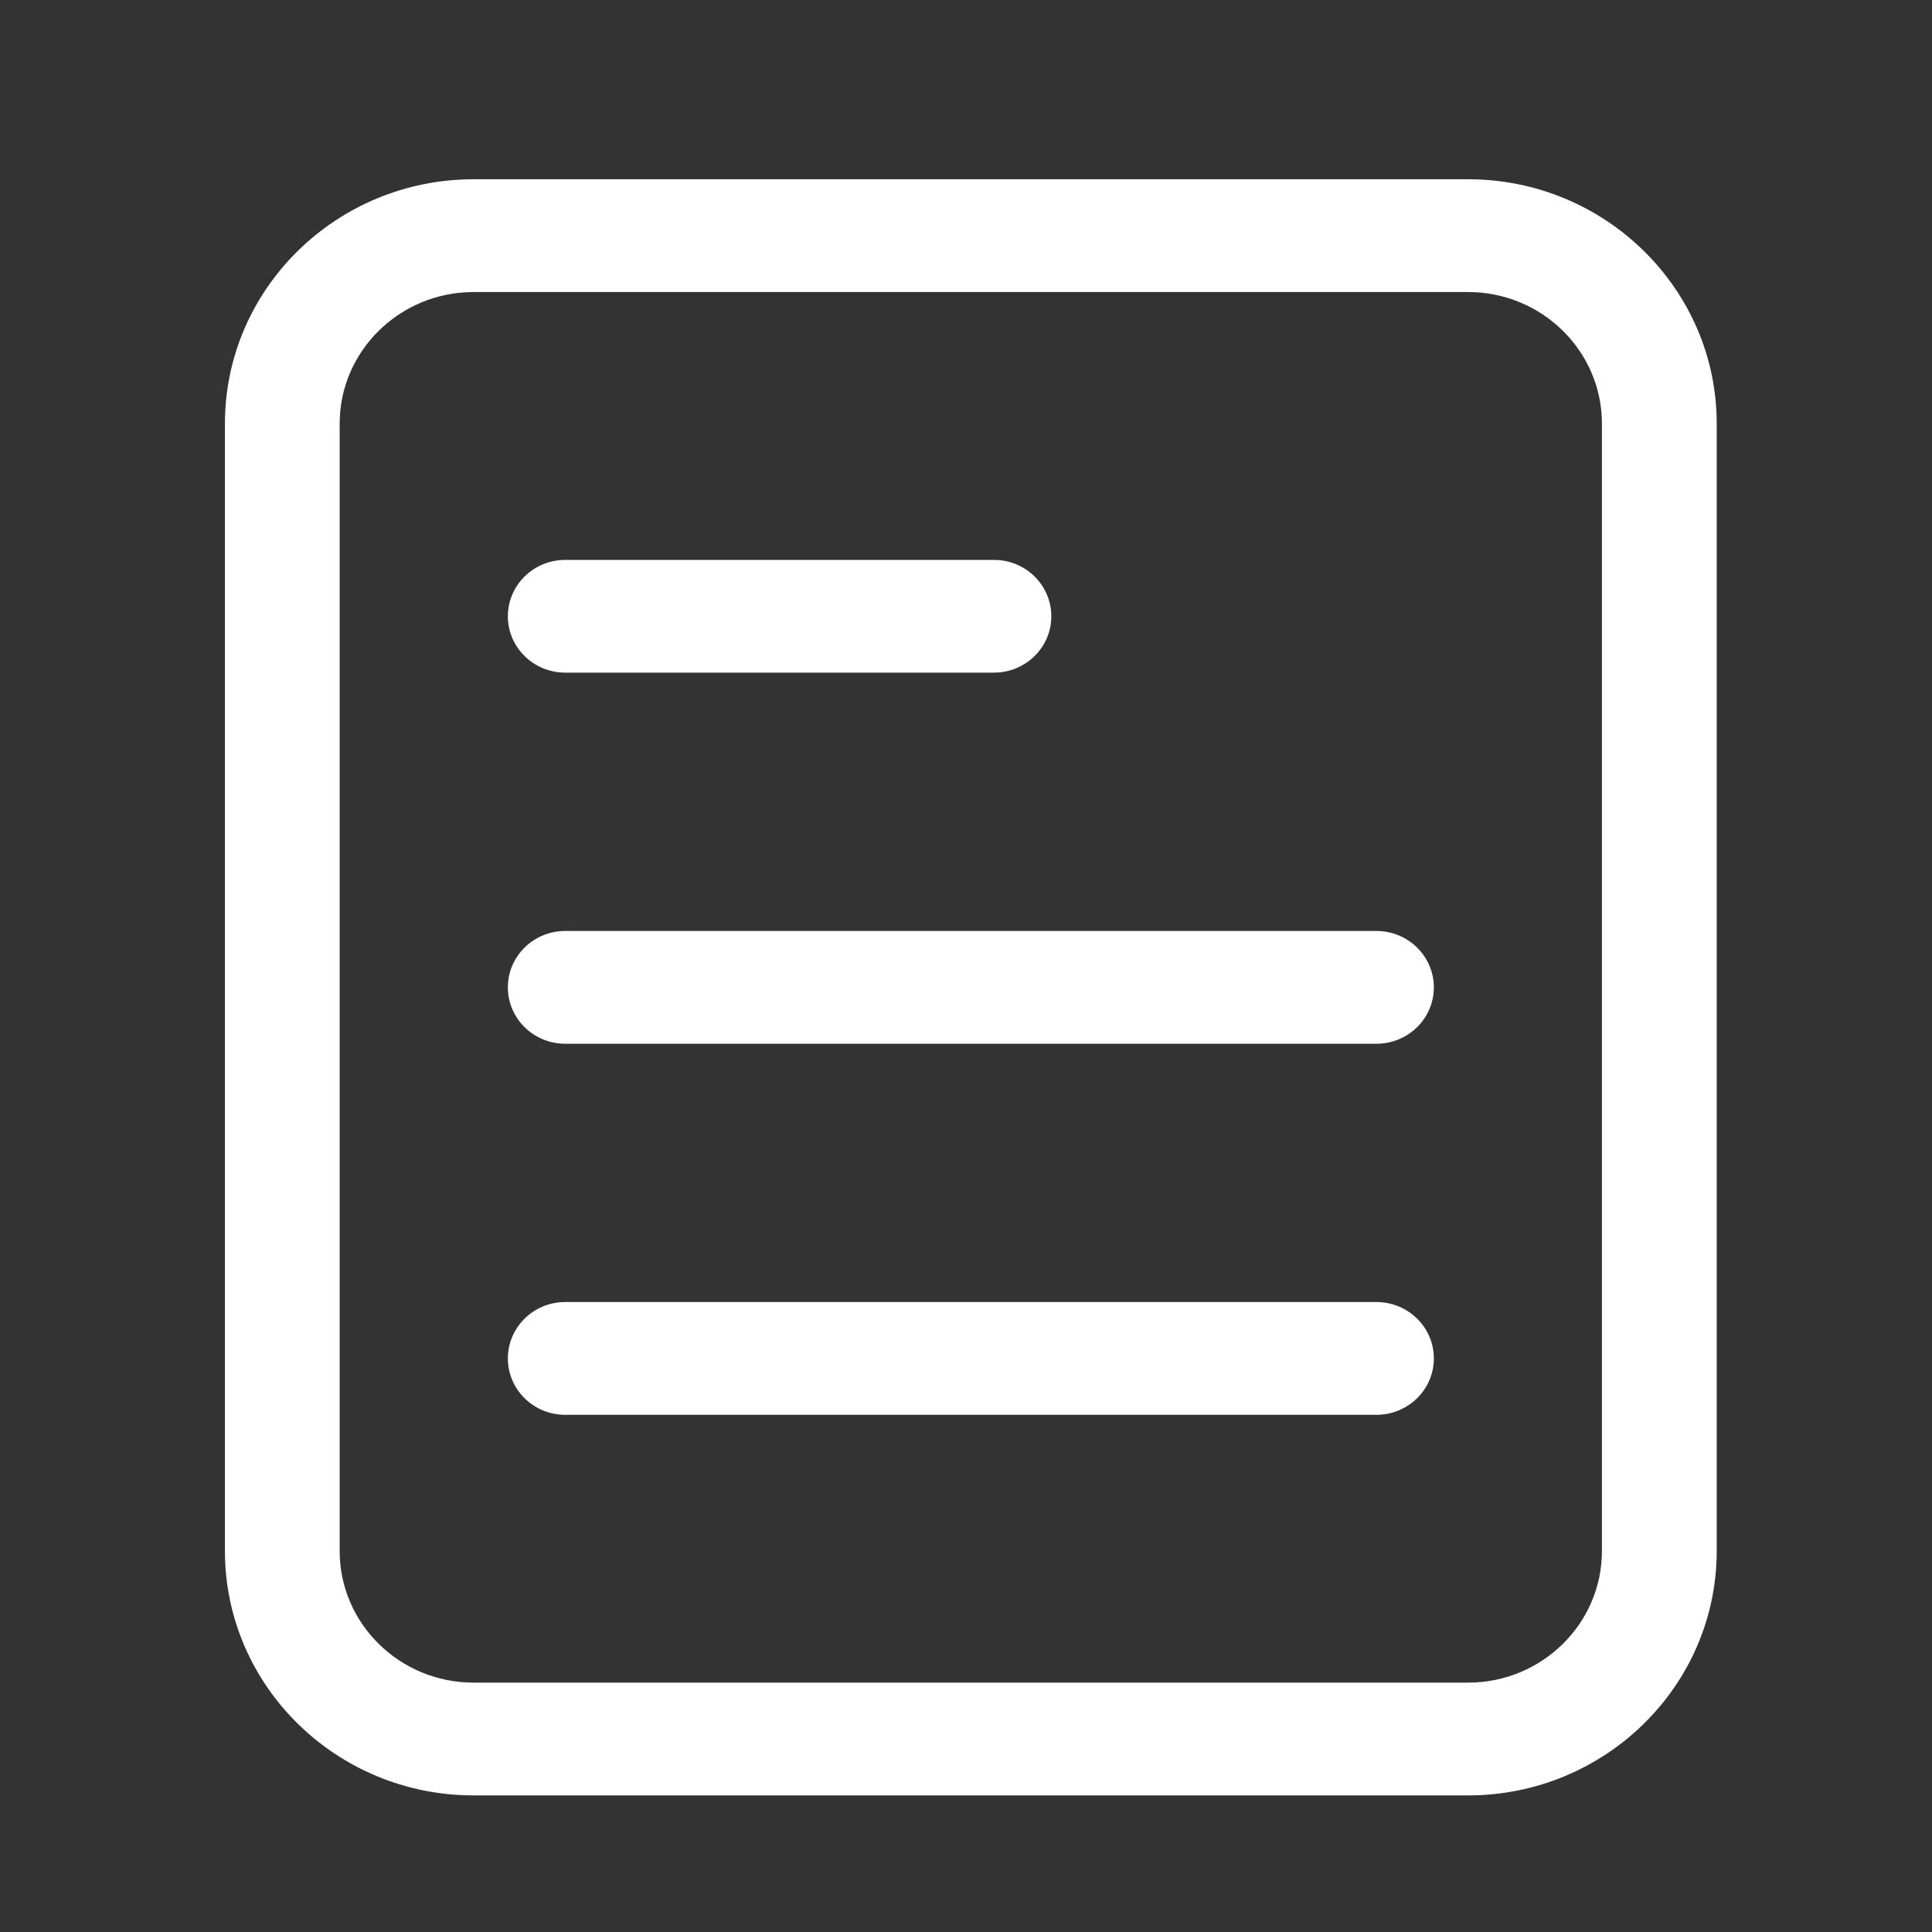 <?xml version="1.0" standalone="no"?><!DOCTYPE svg PUBLIC "-//W3C//DTD SVG 1.1//EN" "http://www.w3.org/Graphics/SVG/1.1/DTD/svg11.dtd"><svg class="icon" width="200px" height="200.00px" viewBox="0 0 1024 1024" version="1.1" xmlns="http://www.w3.org/2000/svg"><rect x="0" y="0" width="1024" height="1024" fill="#333333" stroke="none"/><path fill="#ffffff" d="M778.113 95.01 250.999 95.01c-72.675 0-131.777 58.102-131.777 129.495l0 597.604c0 71.39 59.102 129.495 131.777 129.495l527.114 0c72.65 0 131.78-58.105 131.78-129.495L909.893 224.504C909.893 153.112 850.763 95.01 778.113 95.01zM849.053 822.108c0 38.45-31.815 69.72-70.94 69.72L250.999 891.828c-39.12 0-70.97-31.27-70.97-69.72L180.029 224.504c0-38.445 31.85-69.717 70.97-69.717l527.114 0c39.125 0 70.94 31.272 70.94 69.717L849.053 822.108zM299.579 356.509l227.234 0c16.795 0 30.405-13.385 30.405-29.857 0-16.535-13.61-29.887-30.405-29.887L299.579 296.765c-16.792 0-30.402 13.352-30.402 29.887C269.177 343.124 282.789 356.509 299.579 356.509zM729.533 493.434 299.579 493.434c-16.792 0-30.402 13.385-30.402 29.89s13.61 29.885 30.402 29.885l429.954 0c16.795 0 30.44-13.38 30.44-29.885S746.328 493.434 729.533 493.434zM729.533 690.103 299.579 690.103c-16.792 0-30.402 13.39-30.402 29.89 0 16.505 13.61 29.89 30.402 29.89l429.954 0c16.795 0 30.44-13.385 30.44-29.89C759.973 703.493 746.328 690.103 729.533 690.103z" /></svg>